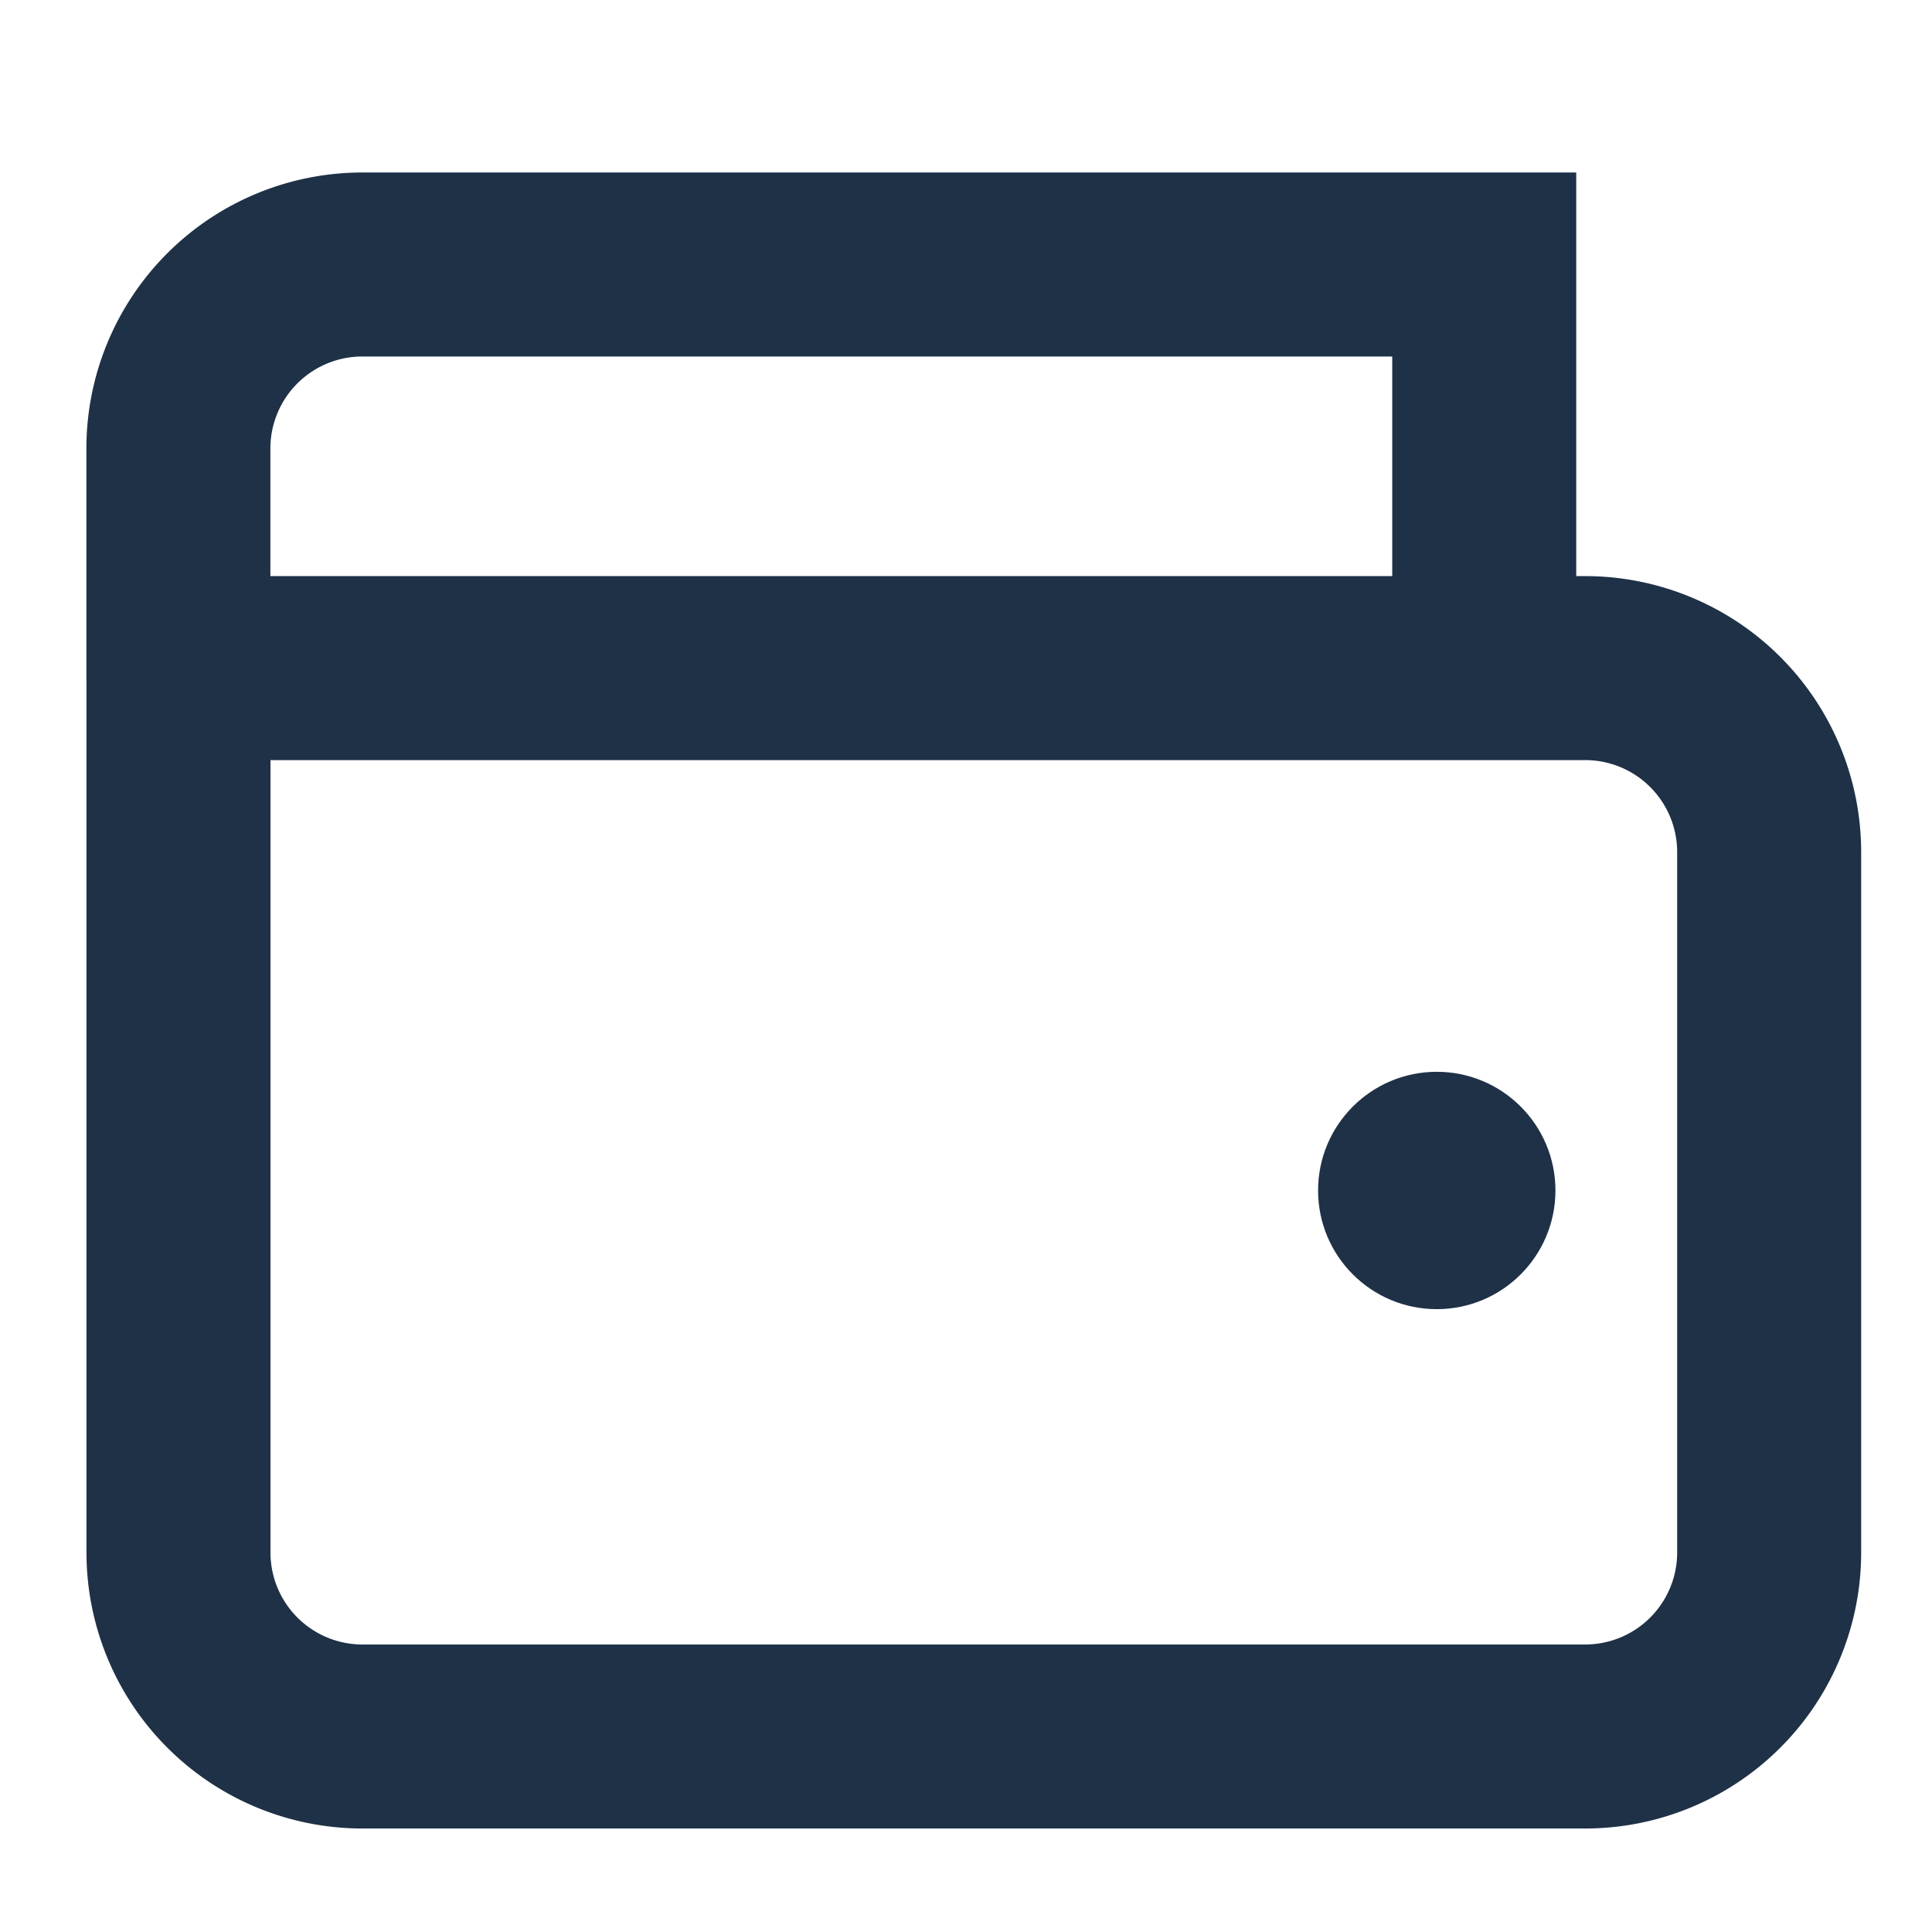 <?xml version="1.0" encoding="utf-8"?><svg width="21" height="21" fill="none" xmlns="http://www.w3.org/2000/svg" viewBox="0 0 21 21"><path d="M16.133 7.262V2.875H3.939a2 2 0 00-2 2v2.516m14.194-.129h1.097a2 2 0 012 2v7.613a2 2 0 01-2 2H3.94a2 2 0 01-2-2V7.262h14.193z" stroke="#1E3147" stroke-width="2"/><circle cx="15.617" cy="12.94" r="1.29" fill="#1E3147"/></svg>